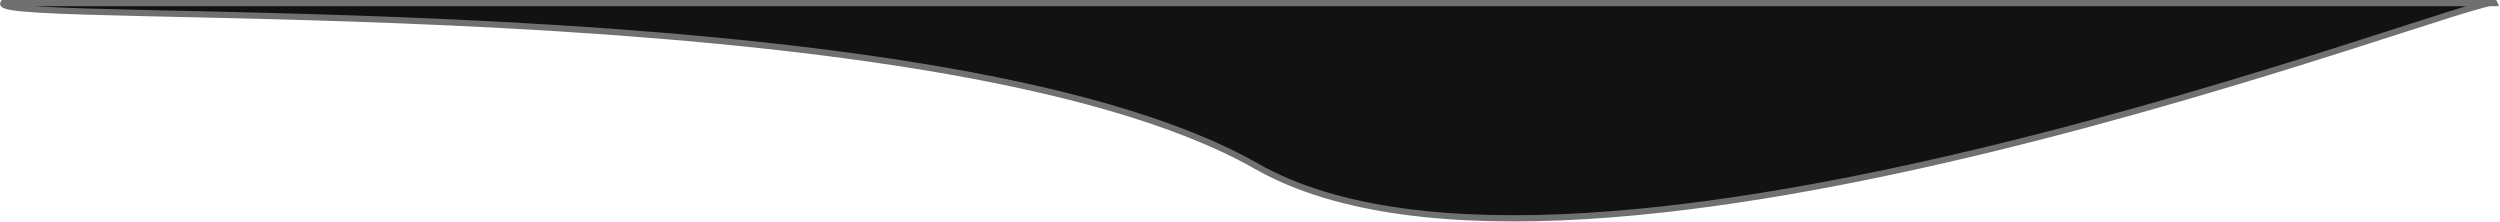 <svg xmlns="http://www.w3.org/2000/svg" width="403.152" height="35.731" viewBox="0 0 403.152 35.731">
  <path id="bottom_curve_end" data-name="bottom curve end" d="M2196,2708.38c-2.547,3.961,150.068-3.3,202.068,26.3s198.817-28.643,199.667-26.3H2196Z" transform="translate(-2195.459 -2707.88)" fill="#121212" stroke="#707070" stroke-width="1"/>
</svg>
